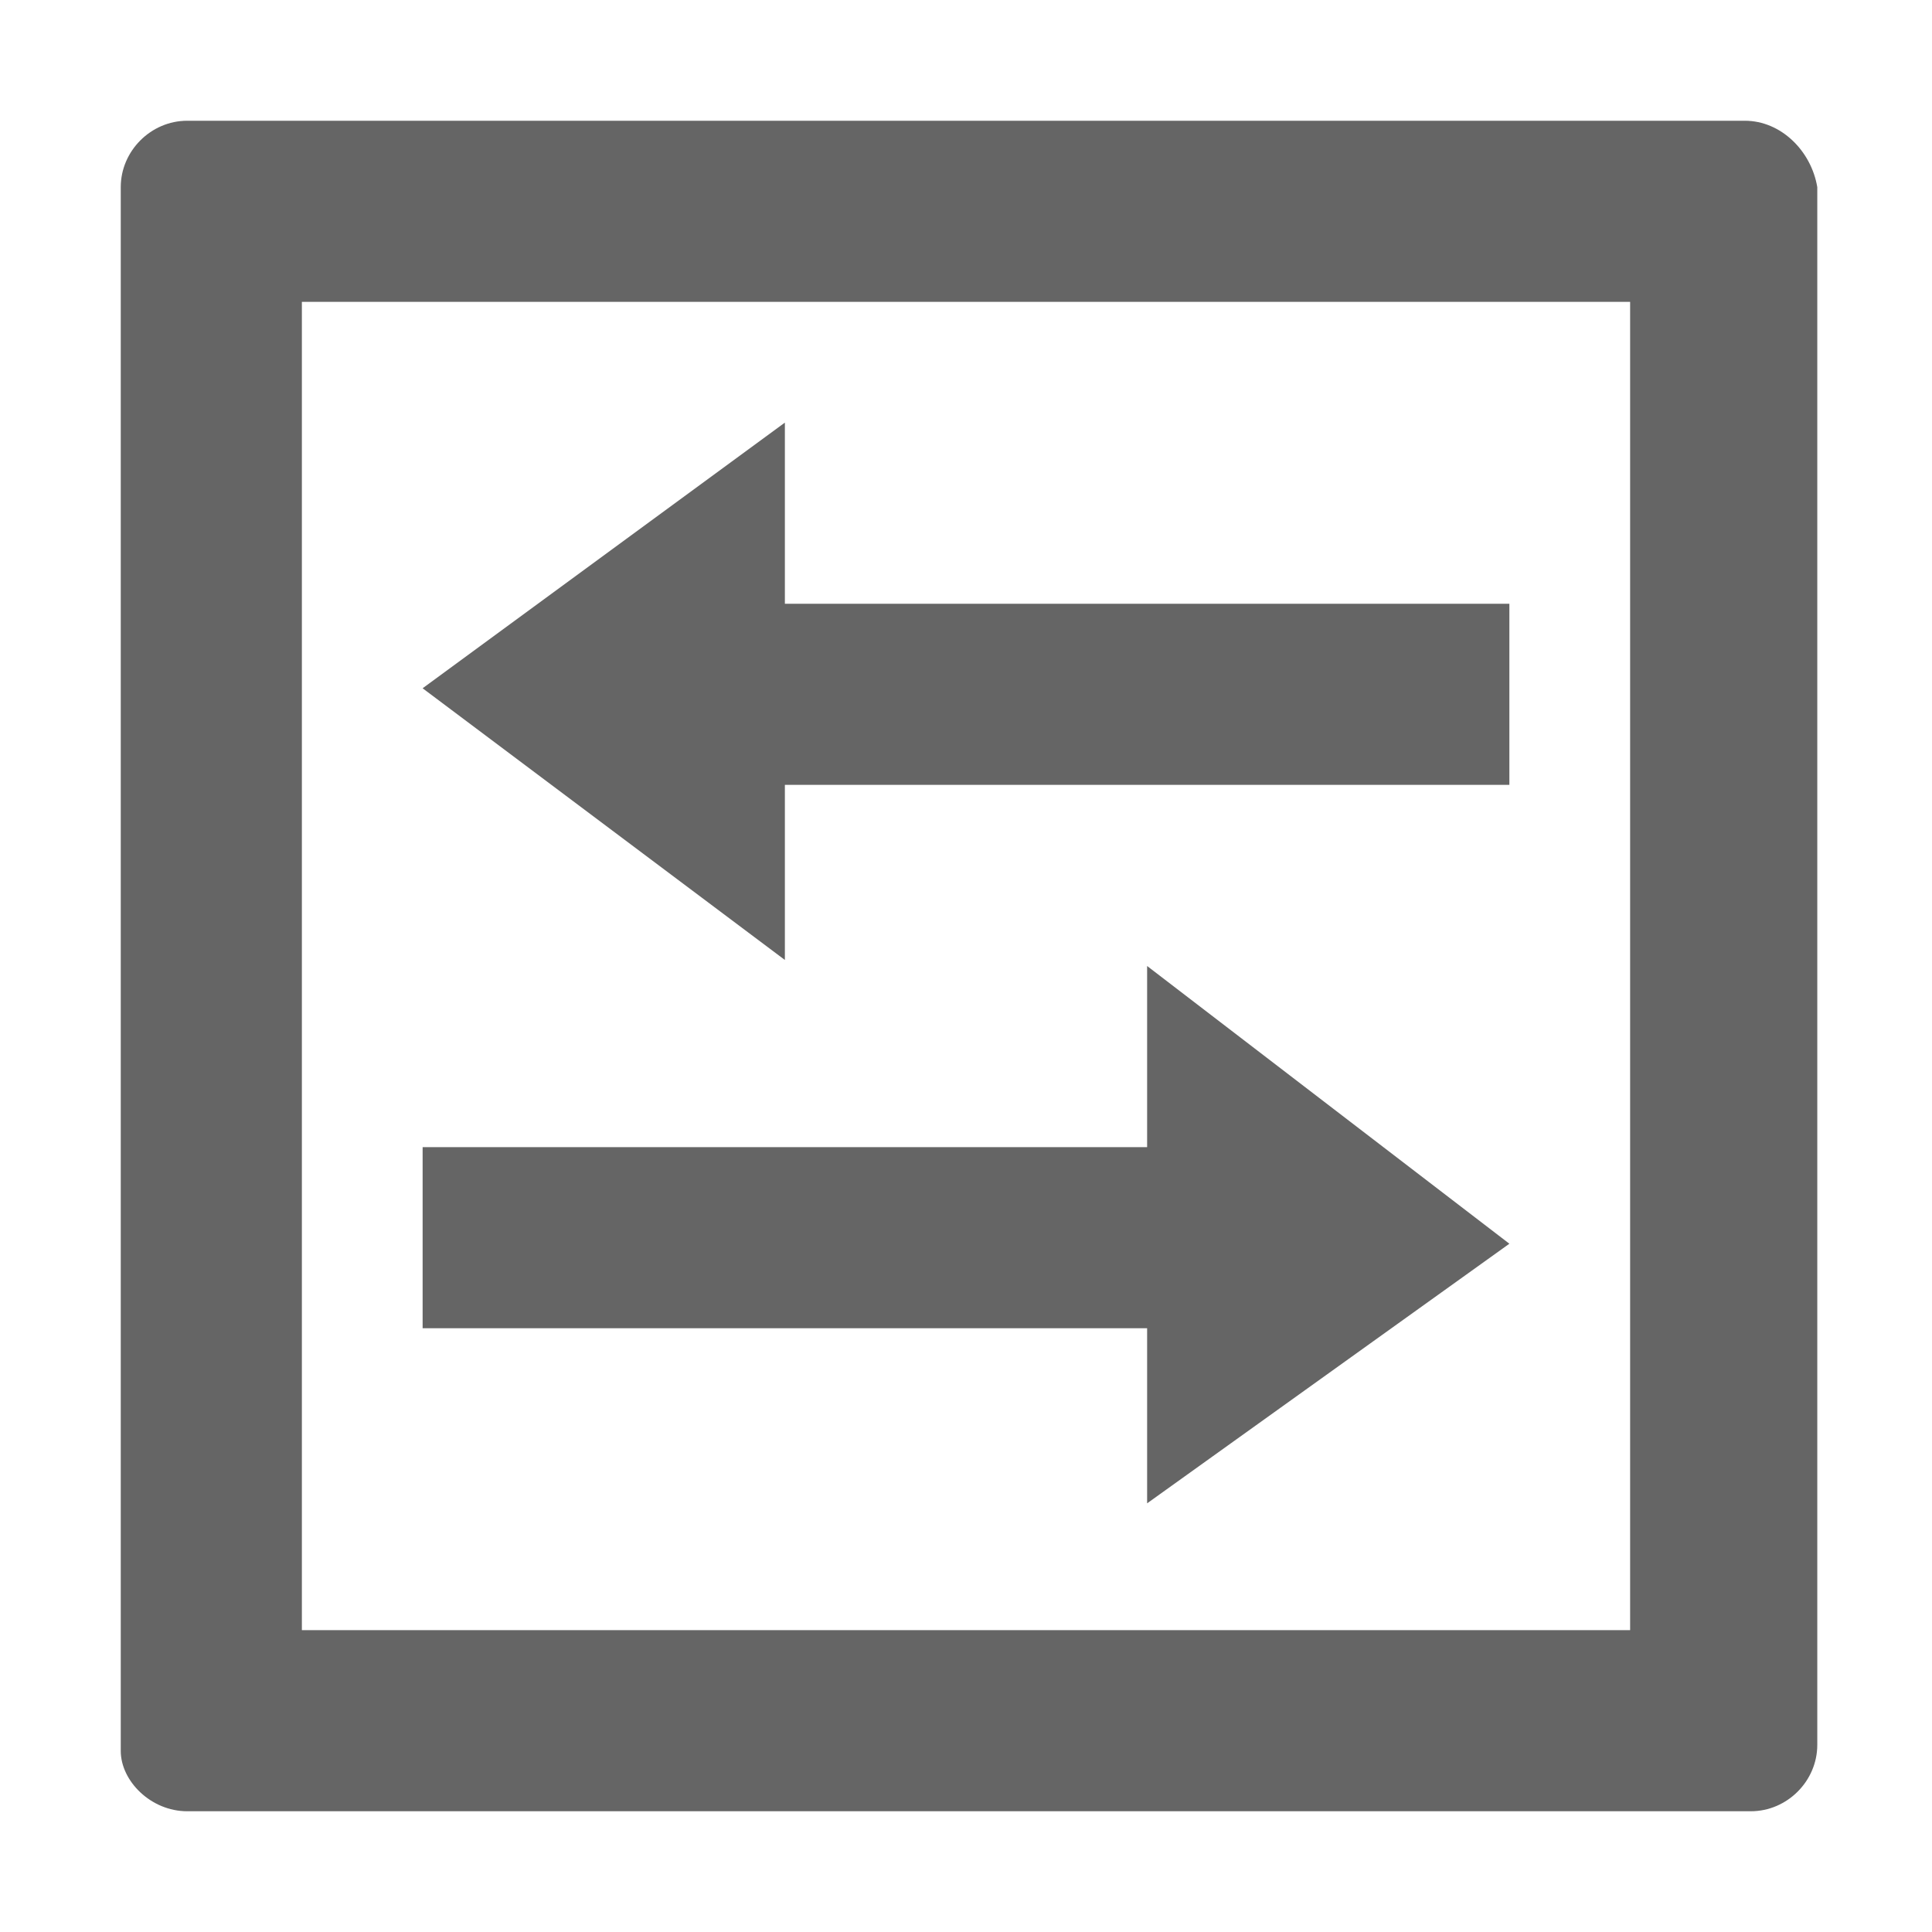 <svg version="1.1" xmlns="http://www.w3.org/2000/svg" width="32" height="32">
    <path fill="#656565" d="M28.9,2h-0.1h-1H4.3H3.1C2.5,2,2,2.5,2,3.1v1.2v23.5v1.2C2,29.5,2.5,30,3.1,30h1.2h23.5h1.2 c0.6,0,1.1-0.5,1.1-1.1v-1.2V3.1C30,2.5,29.5,2,28.9,2z M27,27H5V5h22V27z"/>
    <path fill="#656565" d="M25 20.6L19 16 19 19 7 19 7 22 19 22 19 24.9M7 11.4L13 15.9 13 13 25 13 25 10 13 10 13 7"/>
</svg>
